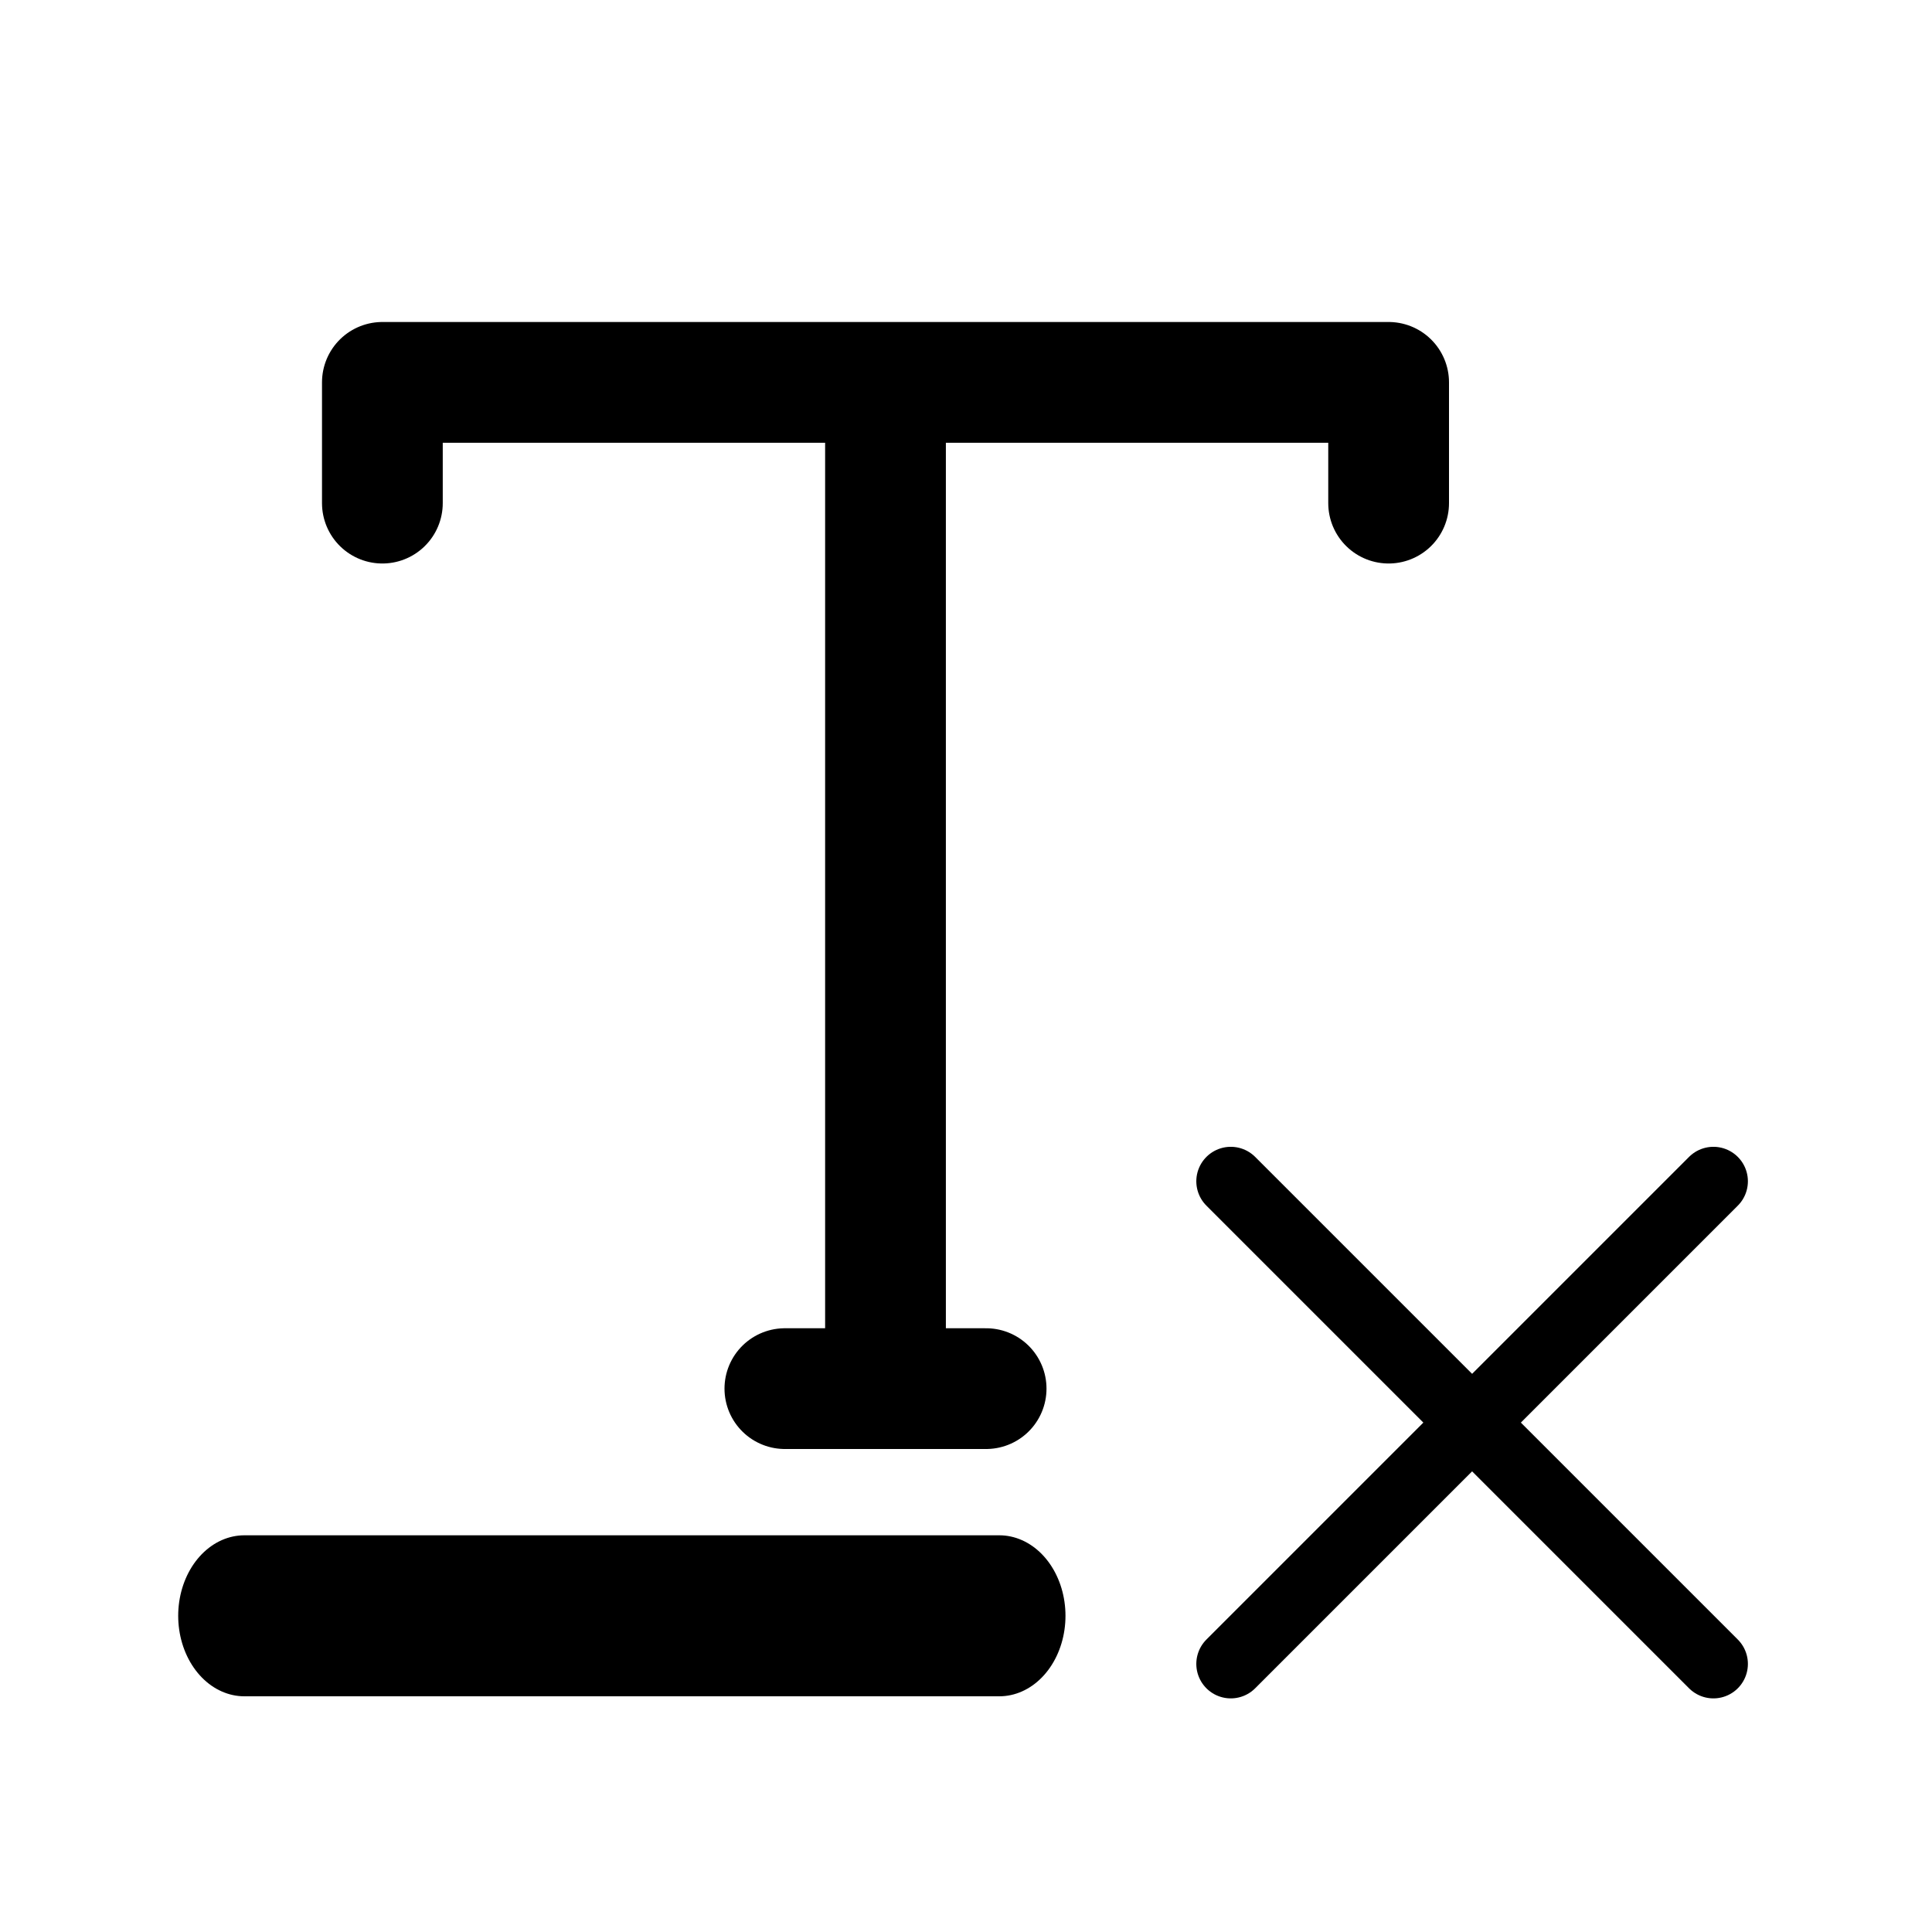 <svg clip-rule="evenodd" fill-rule="evenodd" height="24" stroke-linecap="round" stroke-linejoin="round" viewBox="0 0 24 24" width="24" xmlns="http://www.w3.org/2000/svg"><g fill="none" stroke="#000"><g stroke-width="1.5"><path d="m18.25 7.25v-1.5h-12.5v1.5" transform="translate(-1 -1)"/><path d="m12 6v12.25m0 0h-1.25m1.25 0h1.25" transform="translate(-1 -1)"/><g transform="matrix(.571 0 0 .571 11.435 10.82)"><path d="m17.25 6.75-10.5 10.5"/><path d="m6.75 6.75 10.5 10.5"/></g></g><path d="m3.036 21.072h11.409" stroke-miterlimit="1.5" stroke-width="2" transform="matrix(.822 0 0 1 .54 -1)"/></g></svg>